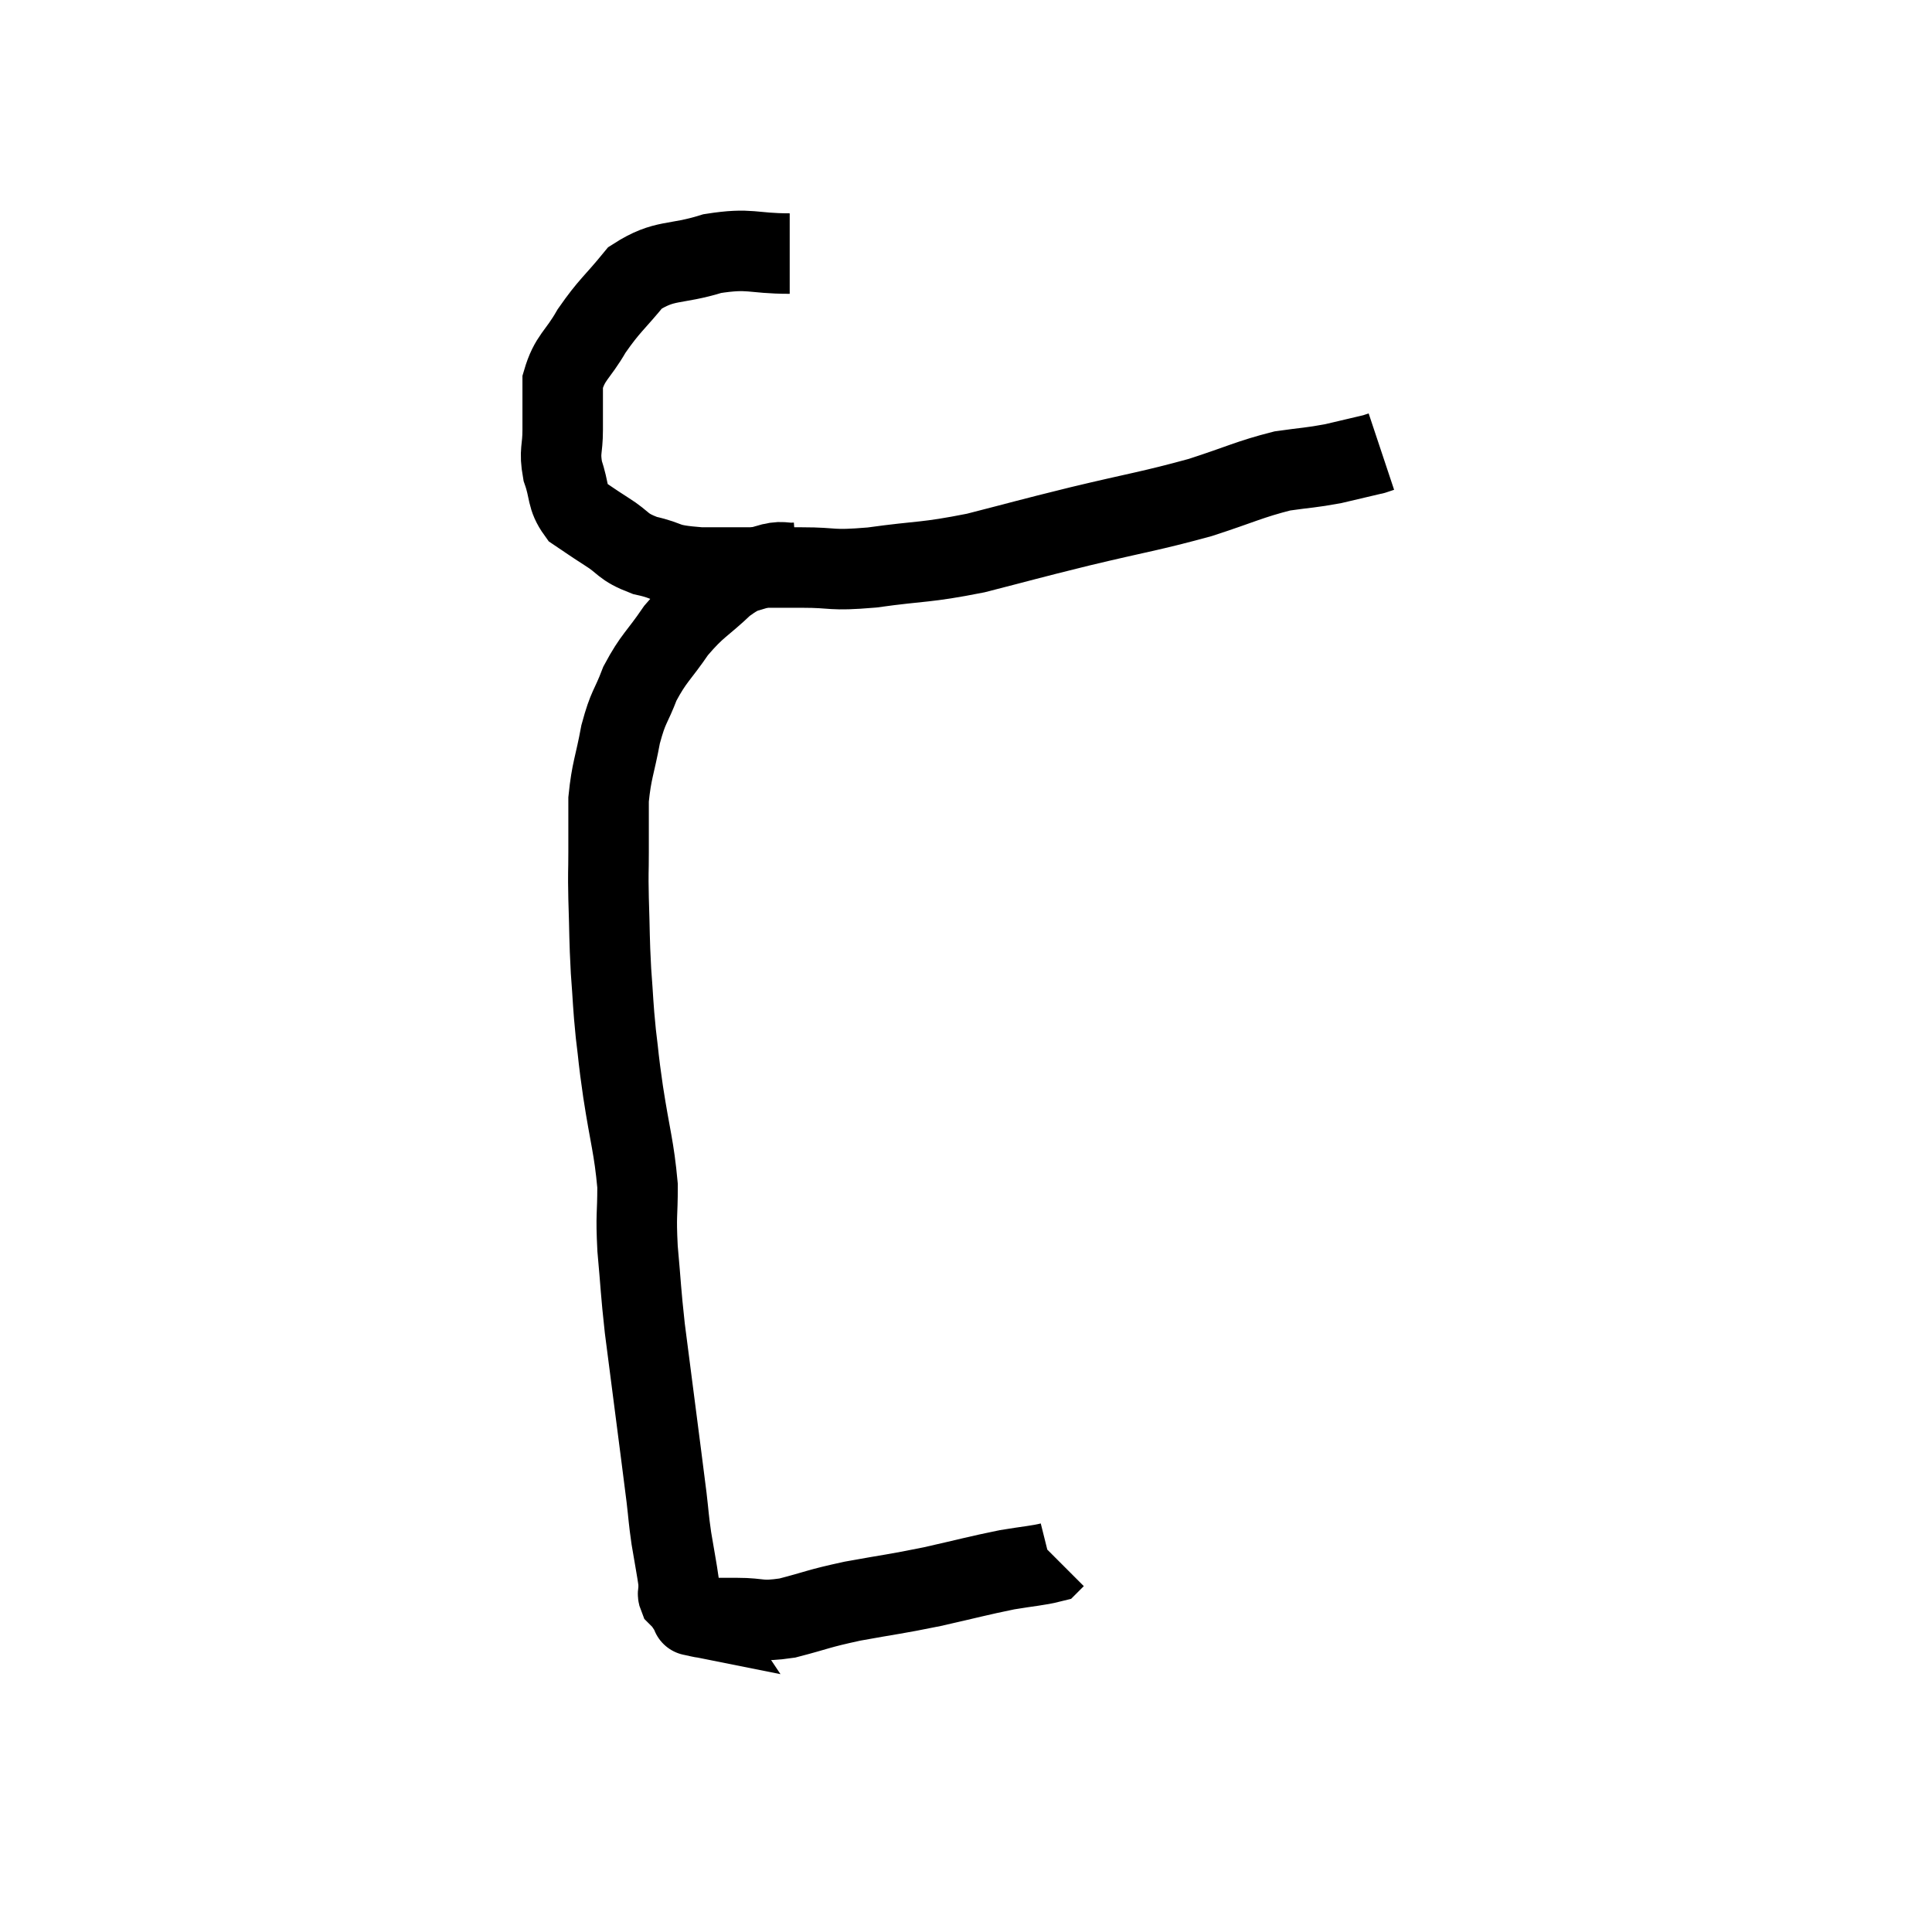 <svg width="48" height="48" viewBox="0 0 48 48" xmlns="http://www.w3.org/2000/svg"><path d="M 19.62 6.3 C 18.66 6.3, 18.66 6.15, 17.7 6.3 C 16.74 6.6, 16.53 6.42, 15.78 6.9 C 15.24 7.56, 15.15 7.575, 14.7 8.22 C 14.34 8.85, 14.16 8.865, 13.98 9.48 C 13.98 10.08, 13.98 10.125, 13.98 10.68 C 13.98 11.19, 13.89 11.19, 13.98 11.7 C 14.16 12.21, 14.07 12.345, 14.34 12.72 C 14.7 12.96, 14.64 12.93, 15.06 13.2 C 15.54 13.5, 15.435 13.575, 16.02 13.8 C 16.71 13.95, 16.425 14.025, 17.4 14.1 C 18.66 14.1, 18.855 14.1, 19.92 14.1 C 20.79 14.1, 20.58 14.19, 21.66 14.1 C 22.95 13.92, 22.95 13.995, 24.24 13.74 C 25.53 13.41, 25.425 13.425, 26.82 13.08 C 28.32 12.72, 28.56 12.705, 29.82 12.36 C 30.84 12.03, 31.035 11.91, 31.86 11.7 C 32.49 11.61, 32.55 11.625, 33.12 11.52 C 33.63 11.4, 33.885 11.34, 34.14 11.28 C 34.14 11.28, 34.095 11.295, 34.14 11.28 L 34.32 11.22" fill="none" stroke="black" stroke-width="2"></path><path d="M 19.8 13.98 C 19.41 14.01, 19.47 13.905, 19.02 14.04 C 18.51 14.28, 18.555 14.115, 18 14.52 C 17.4 15.09, 17.325 15.045, 16.8 15.66 C 16.35 16.32, 16.245 16.335, 15.9 16.98 C 15.66 17.61, 15.615 17.52, 15.42 18.24 C 15.27 19.05, 15.195 19.125, 15.12 19.86 C 15.12 20.52, 15.12 20.565, 15.12 21.18 C 15.12 21.75, 15.105 21.585, 15.12 22.32 C 15.15 23.22, 15.135 23.28, 15.18 24.12 C 15.24 24.9, 15.225 24.93, 15.3 25.68 C 15.39 26.4, 15.345 26.175, 15.48 27.12 C 15.66 28.29, 15.75 28.485, 15.84 29.46 C 15.84 30.24, 15.795 30.135, 15.84 31.02 C 15.93 32.01, 15.915 32.04, 16.02 33 C 16.14 33.93, 16.125 33.81, 16.26 34.86 C 16.41 36.03, 16.455 36.36, 16.56 37.2 C 16.62 37.71, 16.605 37.695, 16.68 38.22 C 16.77 38.76, 16.815 38.985, 16.86 39.3 C 16.86 39.39, 16.86 39.39, 16.86 39.48 C 16.86 39.57, 16.83 39.585, 16.86 39.66 C 16.92 39.72, 16.95 39.75, 16.98 39.78 C 16.98 39.78, 16.98 39.78, 16.98 39.78 C 16.98 39.78, 16.98 39.78, 16.98 39.78 C 16.98 39.78, 16.98 39.78, 16.98 39.78 C 16.98 39.78, 16.98 39.78, 16.98 39.78 C 16.98 39.78, 16.98 39.78, 16.98 39.78 C 16.98 39.78, 16.92 39.69, 16.98 39.78 C 17.1 39.96, 17.16 40.05, 17.22 40.14 C 17.22 40.14, 17.145 40.125, 17.22 40.14 C 17.37 40.17, 17.4 40.185, 17.52 40.2 C 17.61 40.2, 17.505 40.2, 17.7 40.2 C 18 40.2, 17.835 40.2, 18.3 40.2 C 18.93 40.2, 18.84 40.305, 19.56 40.2 C 20.37 39.99, 20.28 39.975, 21.18 39.78 C 22.17 39.6, 22.2 39.615, 23.16 39.42 C 24.09 39.21, 24.285 39.15, 25.02 39 C 25.56 38.91, 25.8 38.895, 26.1 38.82 C 26.16 38.76, 26.19 38.73, 26.22 38.7 L 26.22 38.7" fill="none" stroke="black" stroke-width="2"></path></svg>
